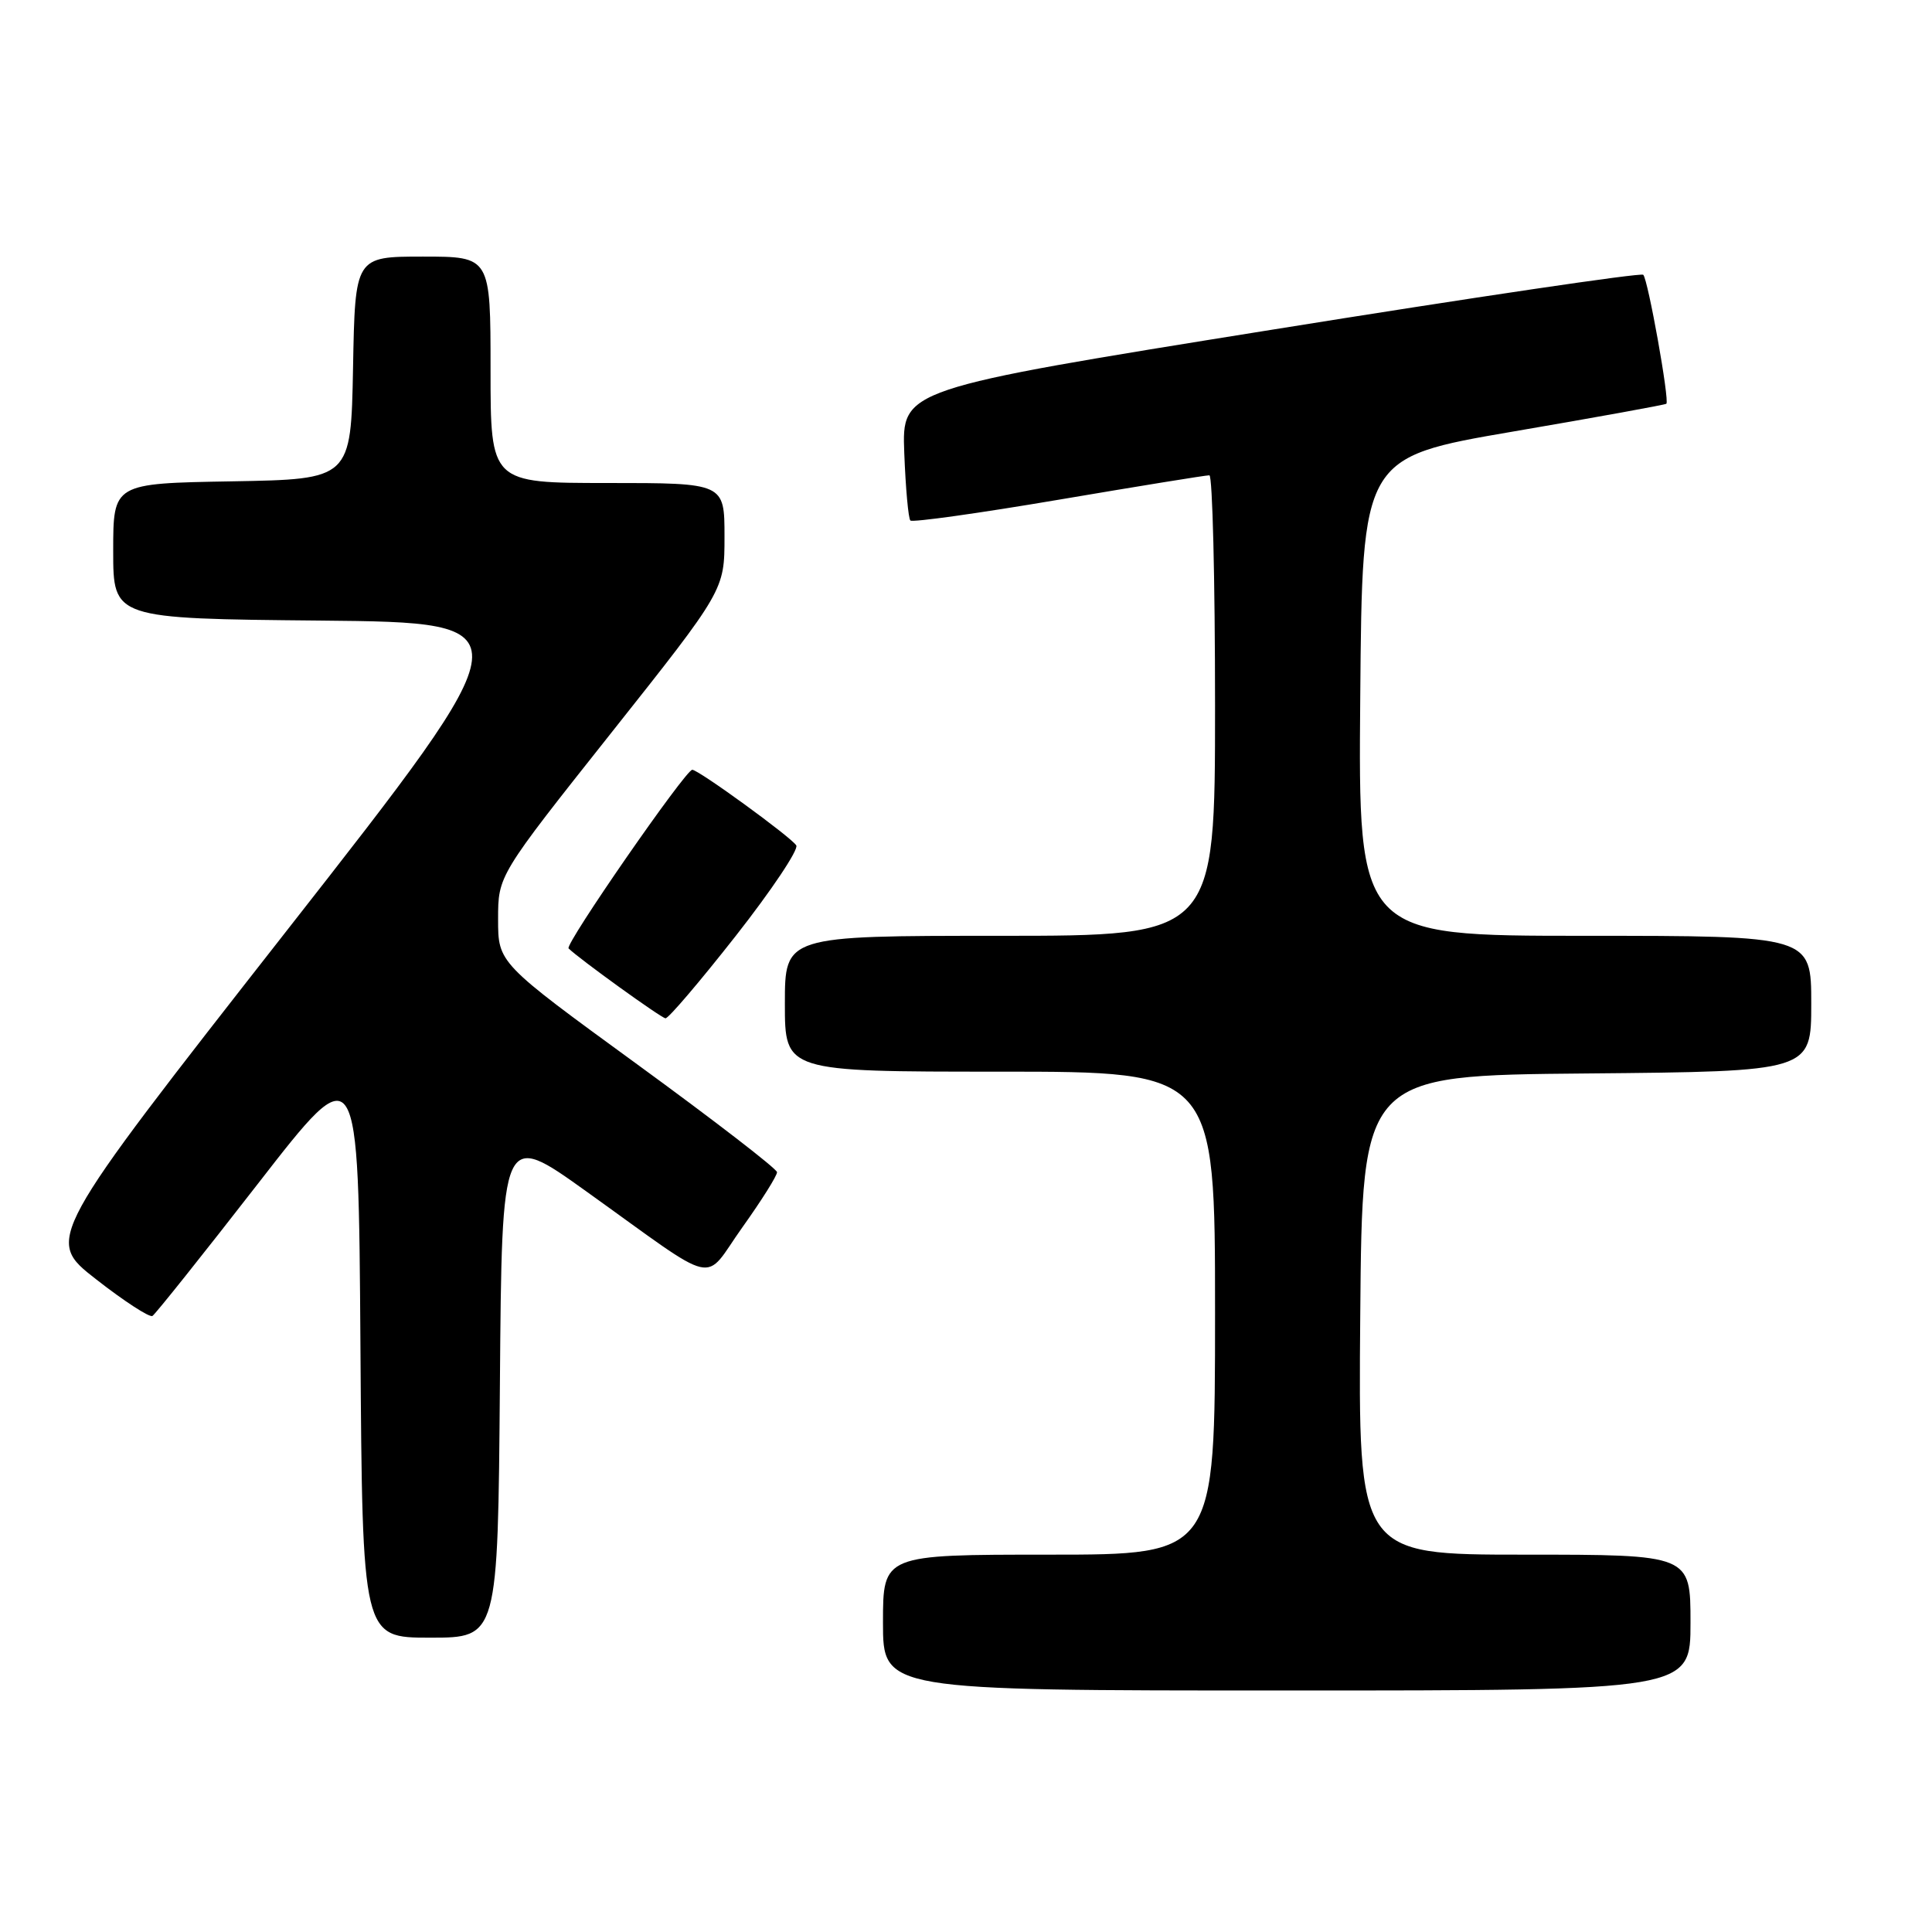 <?xml version="1.0" encoding="UTF-8" standalone="no"?>
<!DOCTYPE svg PUBLIC "-//W3C//DTD SVG 1.1//EN" "http://www.w3.org/Graphics/SVG/1.1/DTD/svg11.dtd" >
<svg xmlns="http://www.w3.org/2000/svg" xmlns:xlink="http://www.w3.org/1999/xlink" version="1.1" viewBox="0 0 256 256">
 <g >
 <path fill="currentColor"
d=" M 224.00 215.00 C 224.00 206.00 224.00 206.00 201.99 206.00 C 179.97 206.00 179.97 206.00 180.24 174.25 C 180.50 142.50 180.50 142.50 210.25 142.24 C 240.00 141.97 240.00 141.97 240.00 132.99 C 240.00 124.00 240.00 124.00 209.99 124.00 C 179.97 124.00 179.97 124.00 180.24 92.30 C 180.50 60.61 180.50 60.61 200.50 57.18 C 211.50 55.30 220.63 53.64 220.80 53.50 C 221.25 53.11 218.37 37.04 217.74 36.41 C 217.45 36.11 195.22 39.40 168.35 43.72 C 119.50 51.56 119.50 51.56 119.82 60.02 C 120.00 64.67 120.36 68.70 120.63 68.97 C 120.91 69.24 129.76 68.00 140.31 66.21 C 150.87 64.42 159.84 62.96 160.25 62.98 C 160.66 62.99 161.00 76.72 161.00 93.50 C 161.00 124.00 161.00 124.00 132.50 124.00 C 104.00 124.00 104.00 124.00 104.00 133.00 C 104.00 142.00 104.00 142.00 132.50 142.00 C 161.00 142.00 161.00 142.00 161.00 174.00 C 161.00 206.00 161.00 206.00 139.00 206.00 C 117.00 206.00 117.00 206.00 117.00 215.00 C 117.00 224.00 117.00 224.00 170.50 224.00 C 224.00 224.00 224.00 224.00 224.00 215.00 Z  M 66.24 183.43 C 66.50 149.85 66.50 149.85 77.68 157.86 C 95.66 170.73 93.02 170.12 98.38 162.61 C 100.92 159.05 102.98 155.77 102.96 155.32 C 102.94 154.87 94.61 148.45 84.46 141.05 C 66.00 127.60 66.00 127.60 66.00 121.80 C 66.00 116.01 66.00 116.01 81.00 97.10 C 96.00 78.19 96.00 78.19 96.00 71.10 C 96.00 64.00 96.00 64.00 80.50 64.00 C 65.00 64.00 65.00 64.00 65.00 49.00 C 65.00 34.00 65.00 34.00 56.03 34.00 C 47.05 34.00 47.05 34.00 46.78 48.75 C 46.50 63.50 46.50 63.50 30.75 63.78 C 15.00 64.05 15.00 64.05 15.00 73.01 C 15.00 81.97 15.00 81.97 42.48 82.23 C 69.96 82.50 69.96 82.50 37.96 123.36 C 5.96 164.23 5.96 164.23 12.73 169.51 C 16.45 172.42 19.81 174.60 20.20 174.37 C 20.58 174.14 26.88 166.24 34.20 156.82 C 47.50 139.69 47.50 139.69 47.76 178.35 C 48.02 217.00 48.02 217.00 57.00 217.00 C 65.97 217.00 65.97 217.00 66.24 183.43 Z  M 97.50 124.00 C 102.24 117.96 105.85 112.56 105.51 112.02 C 104.84 110.93 92.56 102.00 91.73 102.00 C 90.84 102.00 74.81 125.14 75.34 125.67 C 76.68 127.01 87.59 134.88 88.18 134.93 C 88.56 134.97 92.75 130.05 97.50 124.00 Z "/>
</g>
</svg>